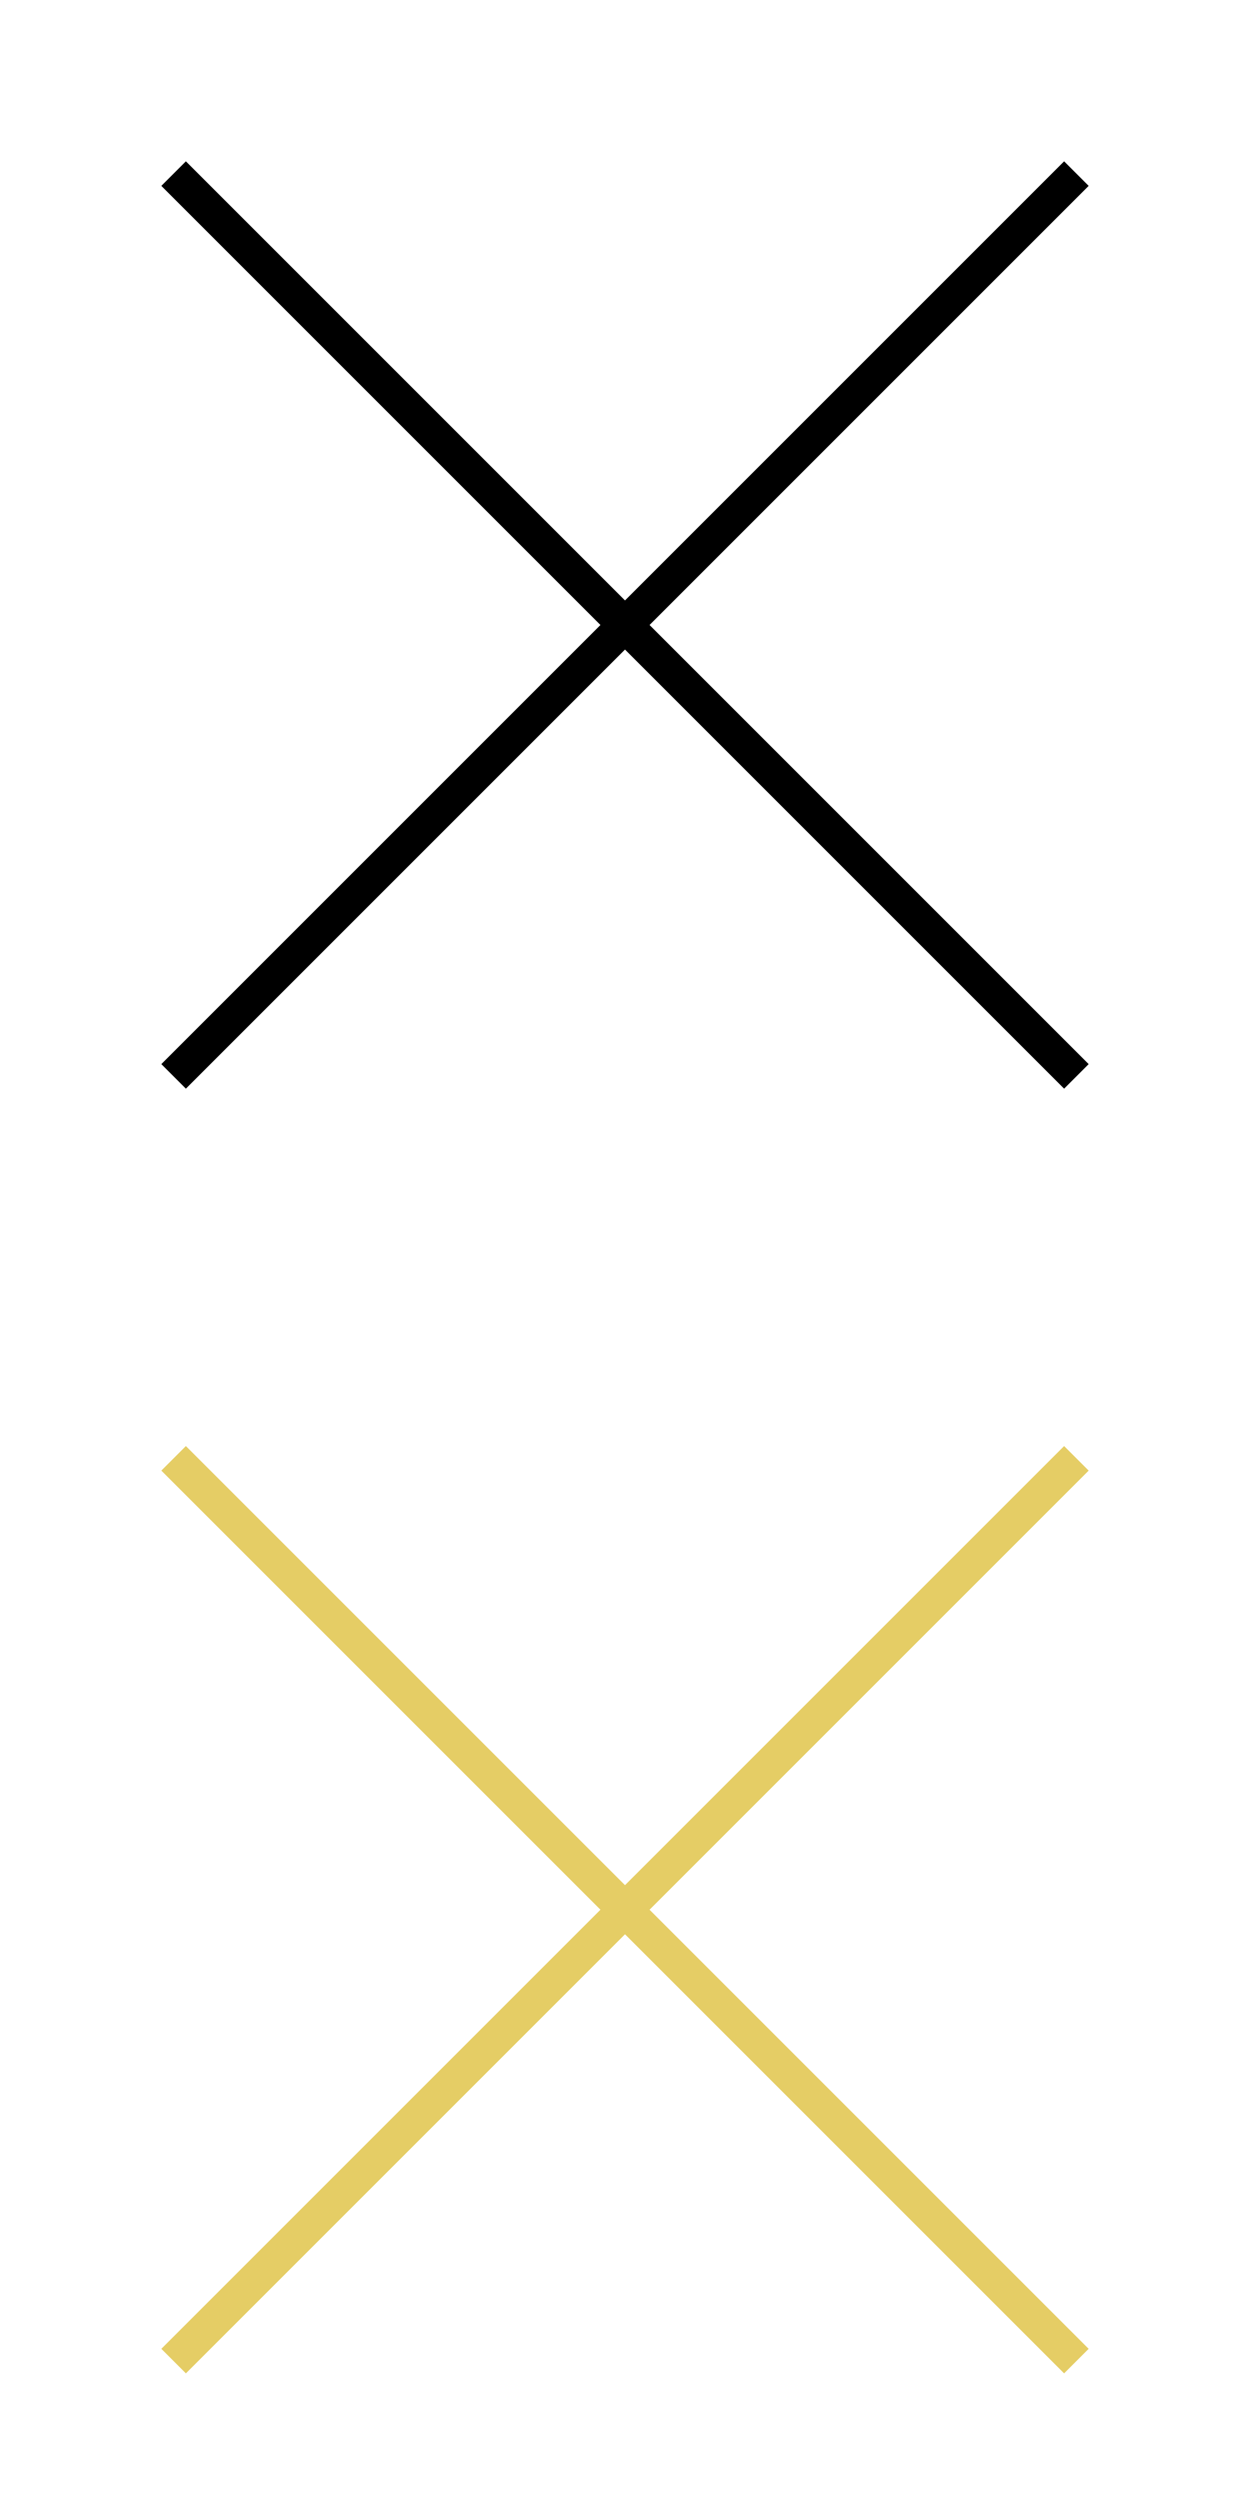 <?xml version="1.0" encoding="utf-8"?>
<!-- Generator: Adobe Illustrator 16.0.4, SVG Export Plug-In . SVG Version: 6.00 Build 0)  -->
<!DOCTYPE svg PUBLIC "-//W3C//DTD SVG 1.1//EN" "http://www.w3.org/Graphics/SVG/1.1/DTD/svg11.dtd">
<svg version="1.1" id="Layer_1" xmlns="http://www.w3.org/2000/svg" xmlns:xlink="http://www.w3.org/1999/xlink" x="0px" y="0px"
	 width="36px" height="72px" viewBox="0 0 36 72" enable-background="new 0 0 36 72" xml:space="preserve">
<line fill="none" stroke="#000000" stroke-miterlimit="10" x1="5" y1="5" x2="31" y2="31"/>
<line fill="none" stroke="#000000" stroke-miterlimit="10" x1="31" y1="5" x2="5" y2="31"/>
<line fill="none" stroke="#E5CD65" stroke-miterlimit="10" x1="5" y1="42" x2="31" y2="68"/>
<line fill="none" stroke="#E5CD65" stroke-miterlimit="10" x1="31" y1="42" x2="5" y2="68"/>
</svg>
